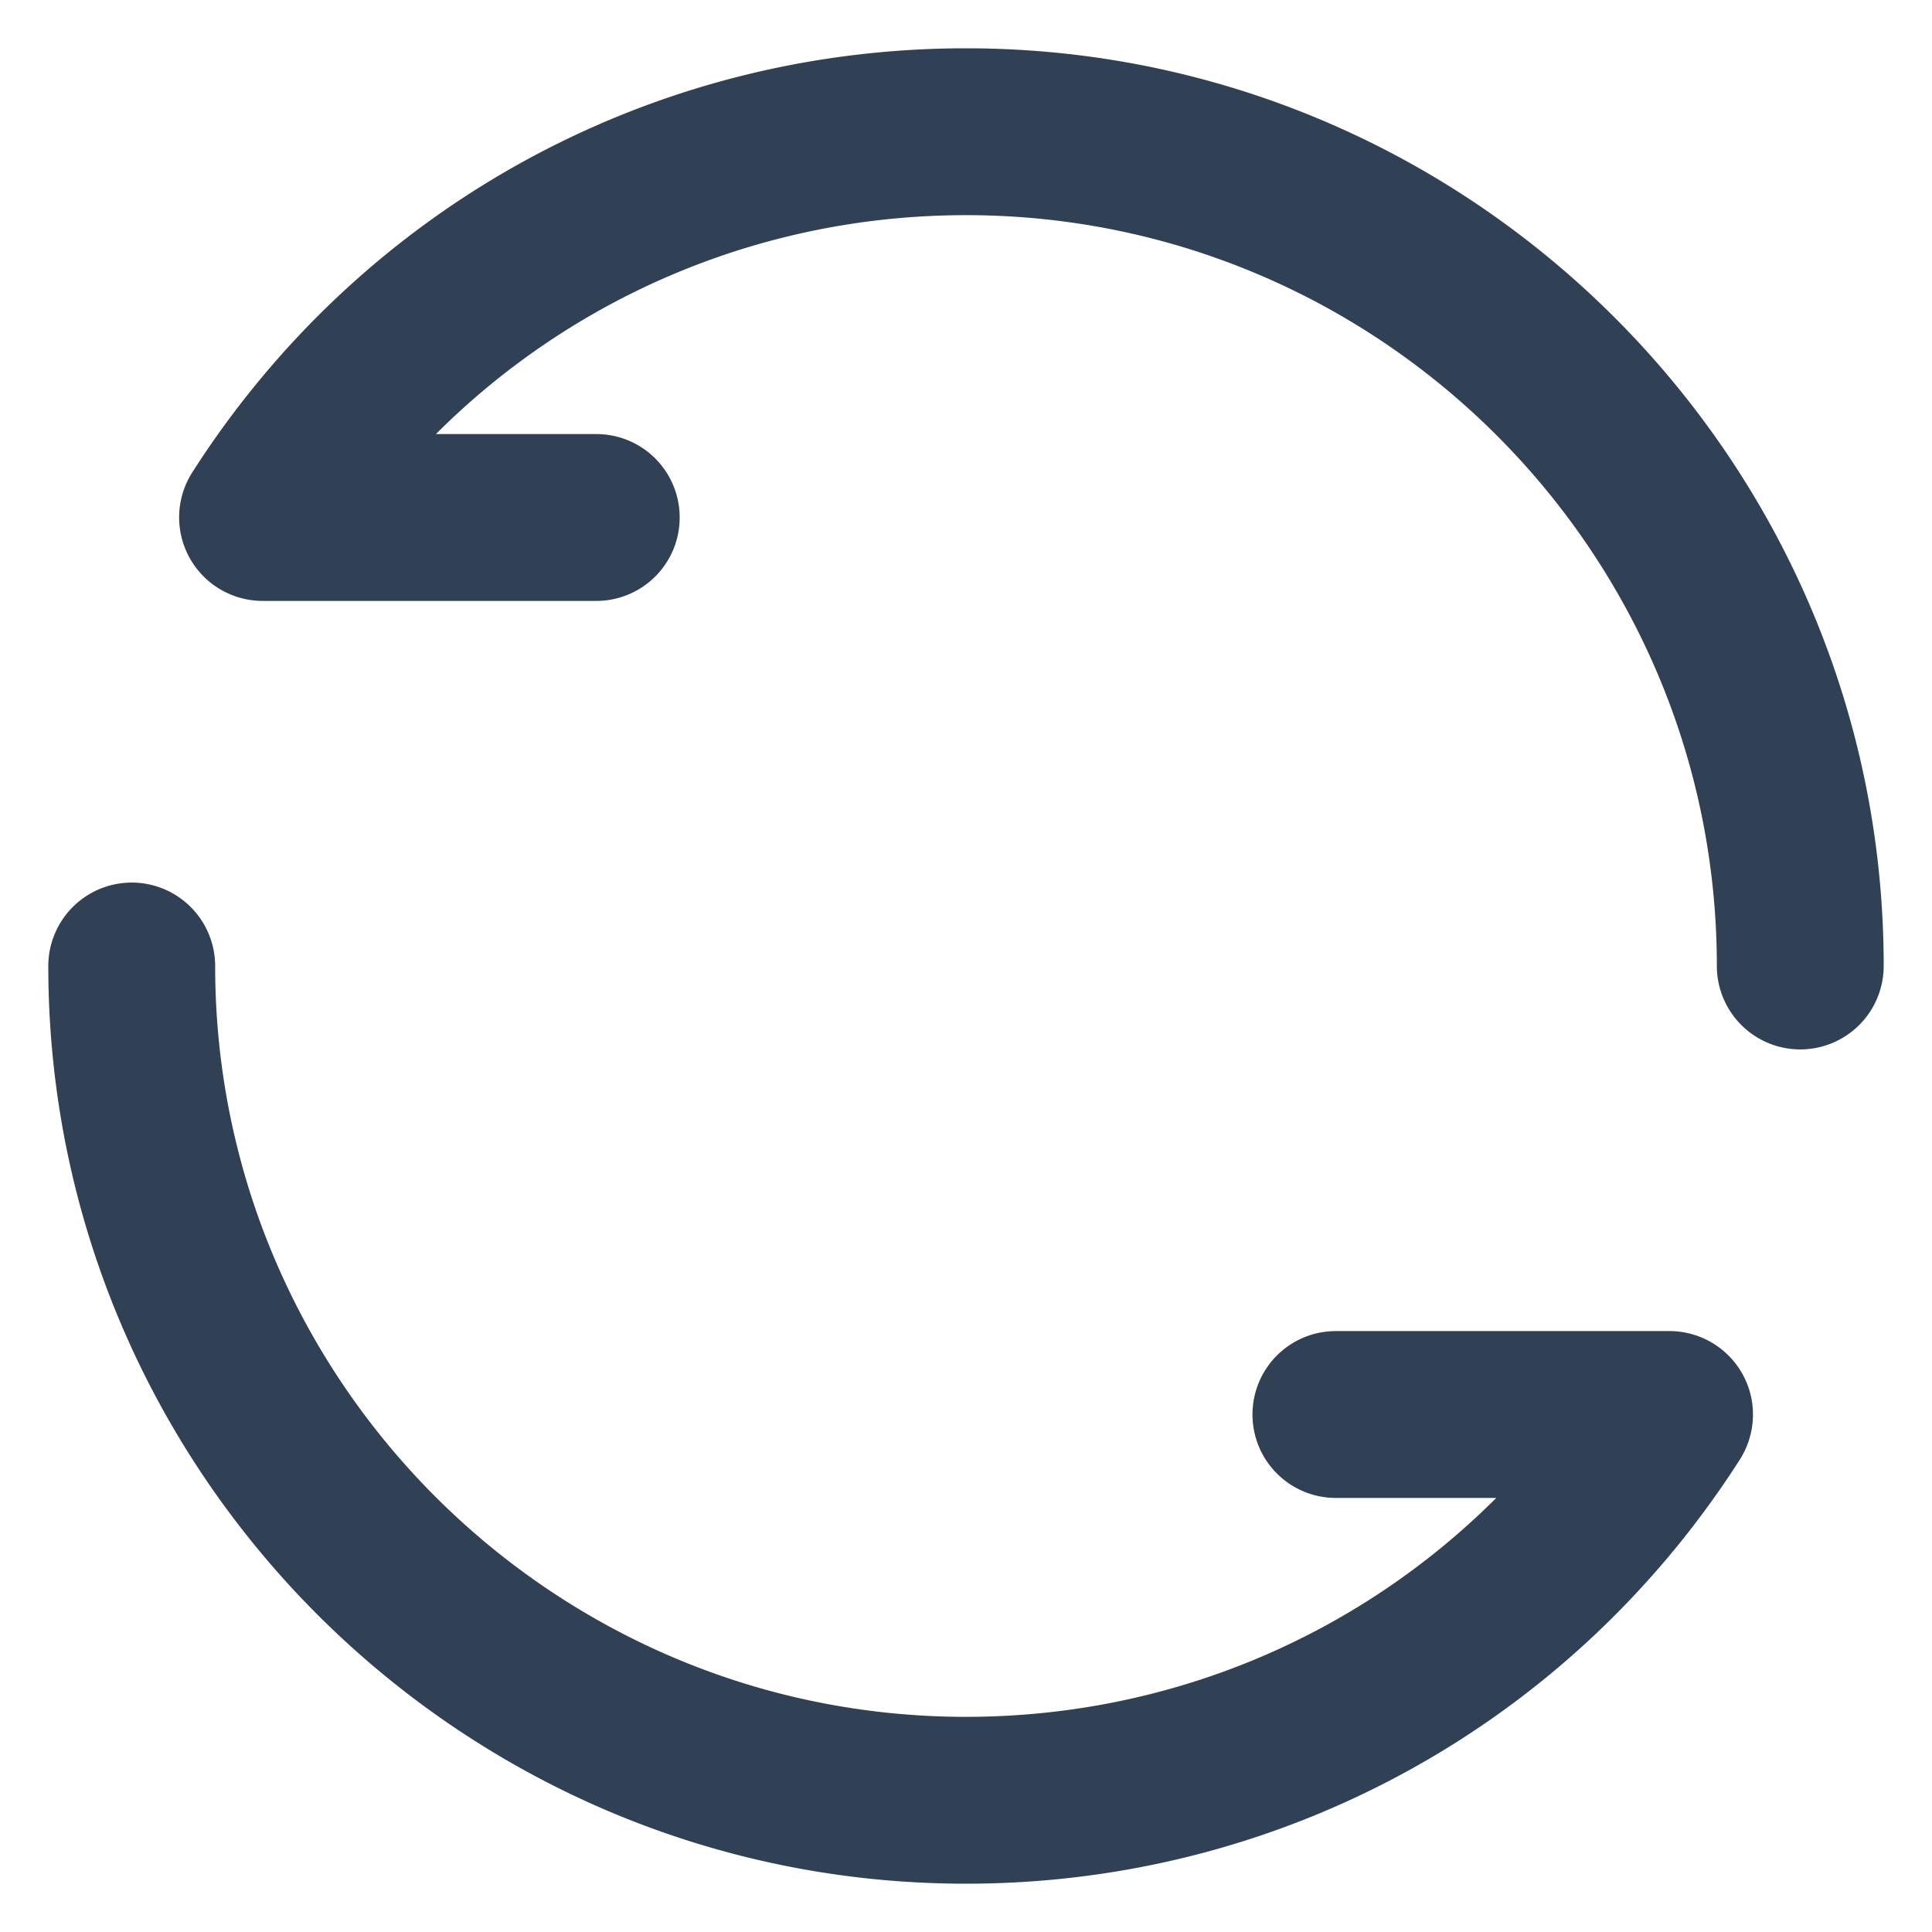 <?xml version="1.0" standalone="no"?><!DOCTYPE svg PUBLIC "-//W3C//DTD SVG 1.1//EN" "http://www.w3.org/Graphics/SVG/1.1/DTD/svg11.dtd"><svg t="1581564503885" class="icon" viewBox="0 0 1024 1024" version="1.1" xmlns="http://www.w3.org/2000/svg" p-id="1966" xmlns:xlink="http://www.w3.org/1999/xlink" width="81" height="81"><defs><style type="text/css"></style></defs><path d="M512 998.4c-268.134 0-486.4-218.173-486.4-486.4a44.237 44.237 0 0 1 44.216-44.216A44.237 44.237 0 0 1 114.038 512c0 219.412 178.55 397.962 397.962 397.962 107.008 0 207.206-42.271 281.052-116.029h-84.992a44.175 44.175 0 0 1-44.216-44.216 44.175 44.175 0 0 1 44.221-44.216h176.87a44.288 44.288 0 0 1 38.738 22.989c7.782 14.152 7.163 31.396-1.505 45.107C832.138 914.294 678.881 998.4 512 998.4z m442.184-442.184a44.237 44.237 0 0 1-44.221-44.216c0-219.412-178.55-397.962-397.962-397.962-107.008 0-207.206 42.358-280.96 116.029h84.987a44.175 44.175 0 0 1 44.216 44.216 44.175 44.175 0 0 1-44.216 44.216H139.151a44.288 44.288 0 0 1-37.32-68.004C191.77 109.701 345.119 25.6 512 25.6c268.134 0 486.4 218.266 486.4 486.4a44.237 44.237 0 0 1-44.216 44.216z" fill="#304156" p-id="1967"></path></svg>